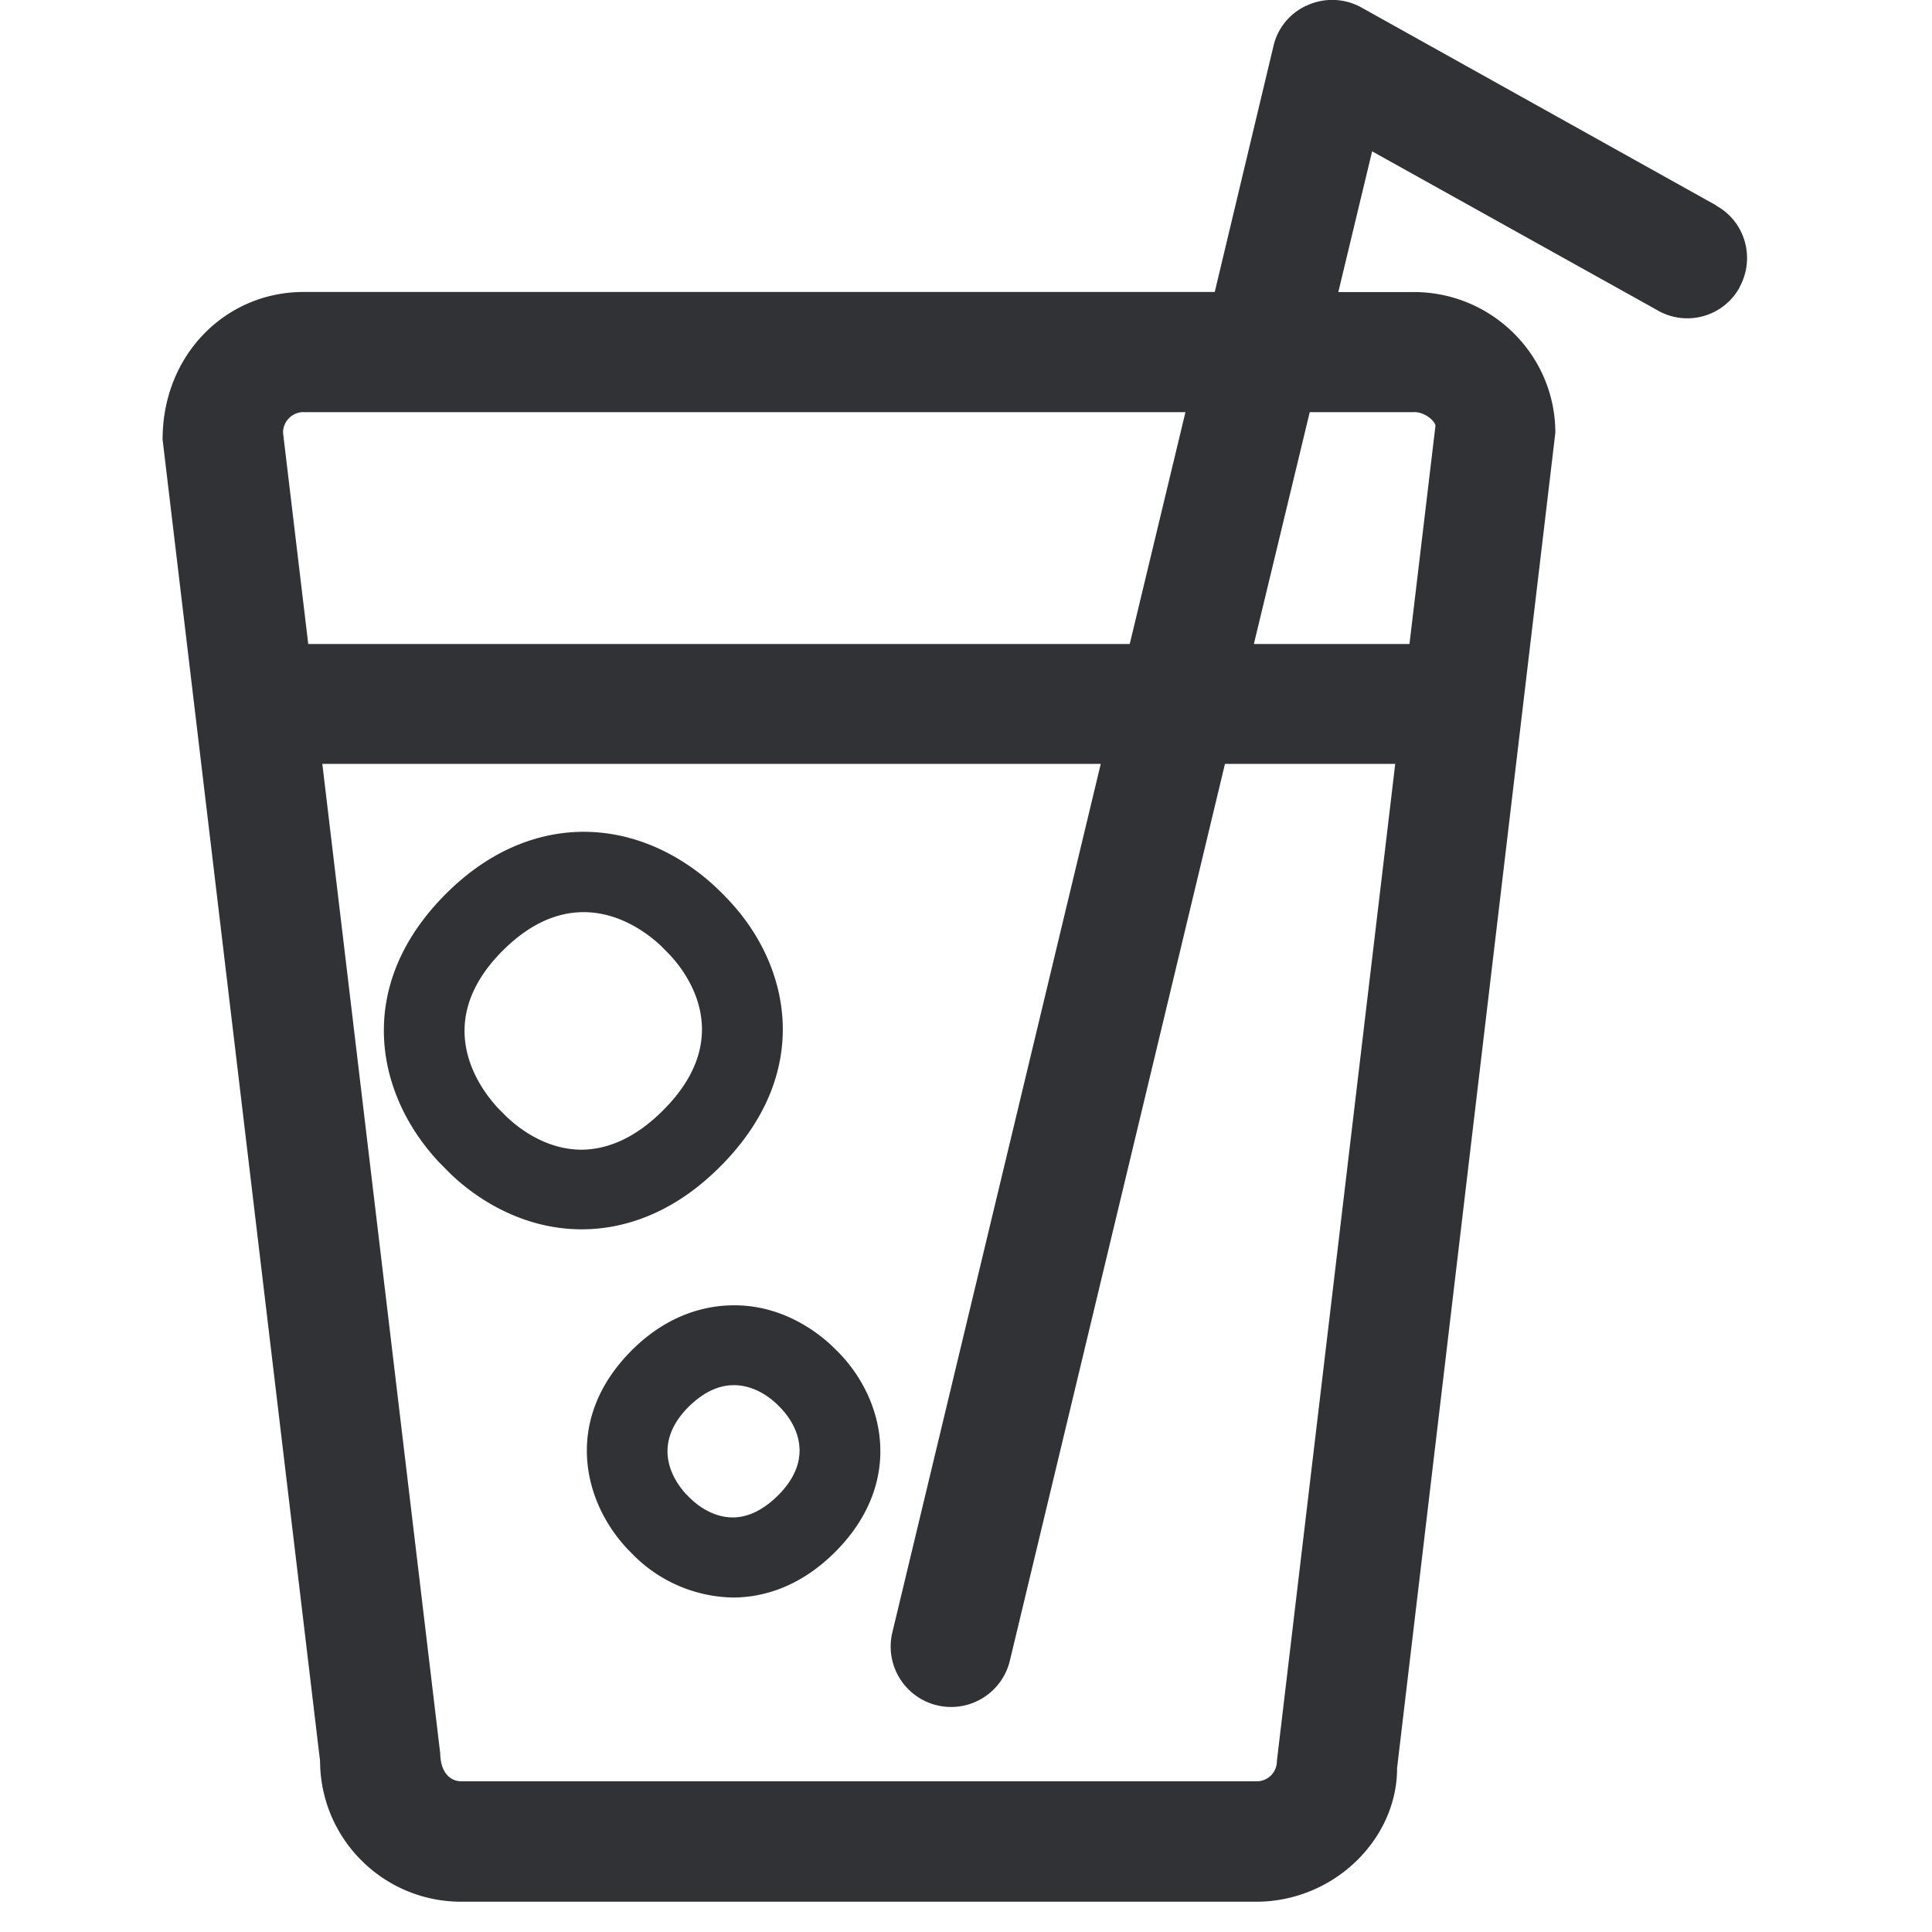 <svg width="24" height="24" viewBox="0 0 24 24" xmlns="http://www.w3.org/2000/svg"><path d="M17.566 5.12H16.27L15.576 8h1.933l.323-2.713c-.007-.053-.124-.168-.266-.168zm-1.704 16.756l1.47-12.387h-2.115l-2.672 11.14a.75.75 0 01-1.46-.35l2.589-10.79h-9.67l1.465 12.296c.003.228.12.343.262.343h9.876a.25.25 0 00.255-.252zM3.772 5.119a.255.255 0 00-.256.256L3.829 8h10.205l.692-2.88H3.771zM21.32 2.555c.36.198.487.652.29 1.011v.004a.741.741 0 01-1.013.289c-.003 0-.003-.004-.006-.004L17.045 1.88l-.42 1.748h.938c.968 0 1.758.783 1.758 1.748l-1.966 16.588c.003.877-.78 1.66-1.752 1.66H5.731c-.968 0-1.751-.78-1.755-1.747L2.02 5.462c-.003-1.052.783-1.835 1.751-1.835H15.09L15.82.57a.73.73 0 01.426-.507.748.748 0 01.666.03l4.41 2.46zM8.235 13.795c.938-.934.262-1.755.064-1.956l-.09-.091c-.122-.114-.481-.417-.959-.417-.299 0-.642.118-1.001.474-.931.928-.249 1.761-.06 1.963l.093.094c.125.121.474.42.945.42.296-.003.645-.124 1.008-.487zm.78-2.652c.81.827 1.1 2.185-.074 3.354-.642.642-1.287.774-1.714.774-.837 0-1.429-.491-1.644-.703l-.117-.118c-.797-.837-1.083-2.195.077-3.35.635-.633 1.28-.767 1.707-.767.837 0 1.432.487 1.65.696.034.033.078.074.115.114zm.649 7.435c.52-.52.144-.975.033-1.089l-.05-.05c-.067-.064-.265-.232-.531-.232-.165 0-.356.067-.558.265-.518.515-.138.978-.034 1.09.017.016.034.036.054.053.067.067.266.235.525.235.164 0 .356-.07.56-.272zm.675-1.855l.078.077c.581.595.813 1.627-.047 2.484-.467.464-.945.561-1.267.561a1.79 1.79 0 01-1.224-.517l-.077-.078c-.572-.601-.804-1.63.05-2.48.46-.457.941-.555 1.264-.555.625-.003 1.062.356 1.223.508z" fill="#313235" fill-rule="nonzero"/></svg>